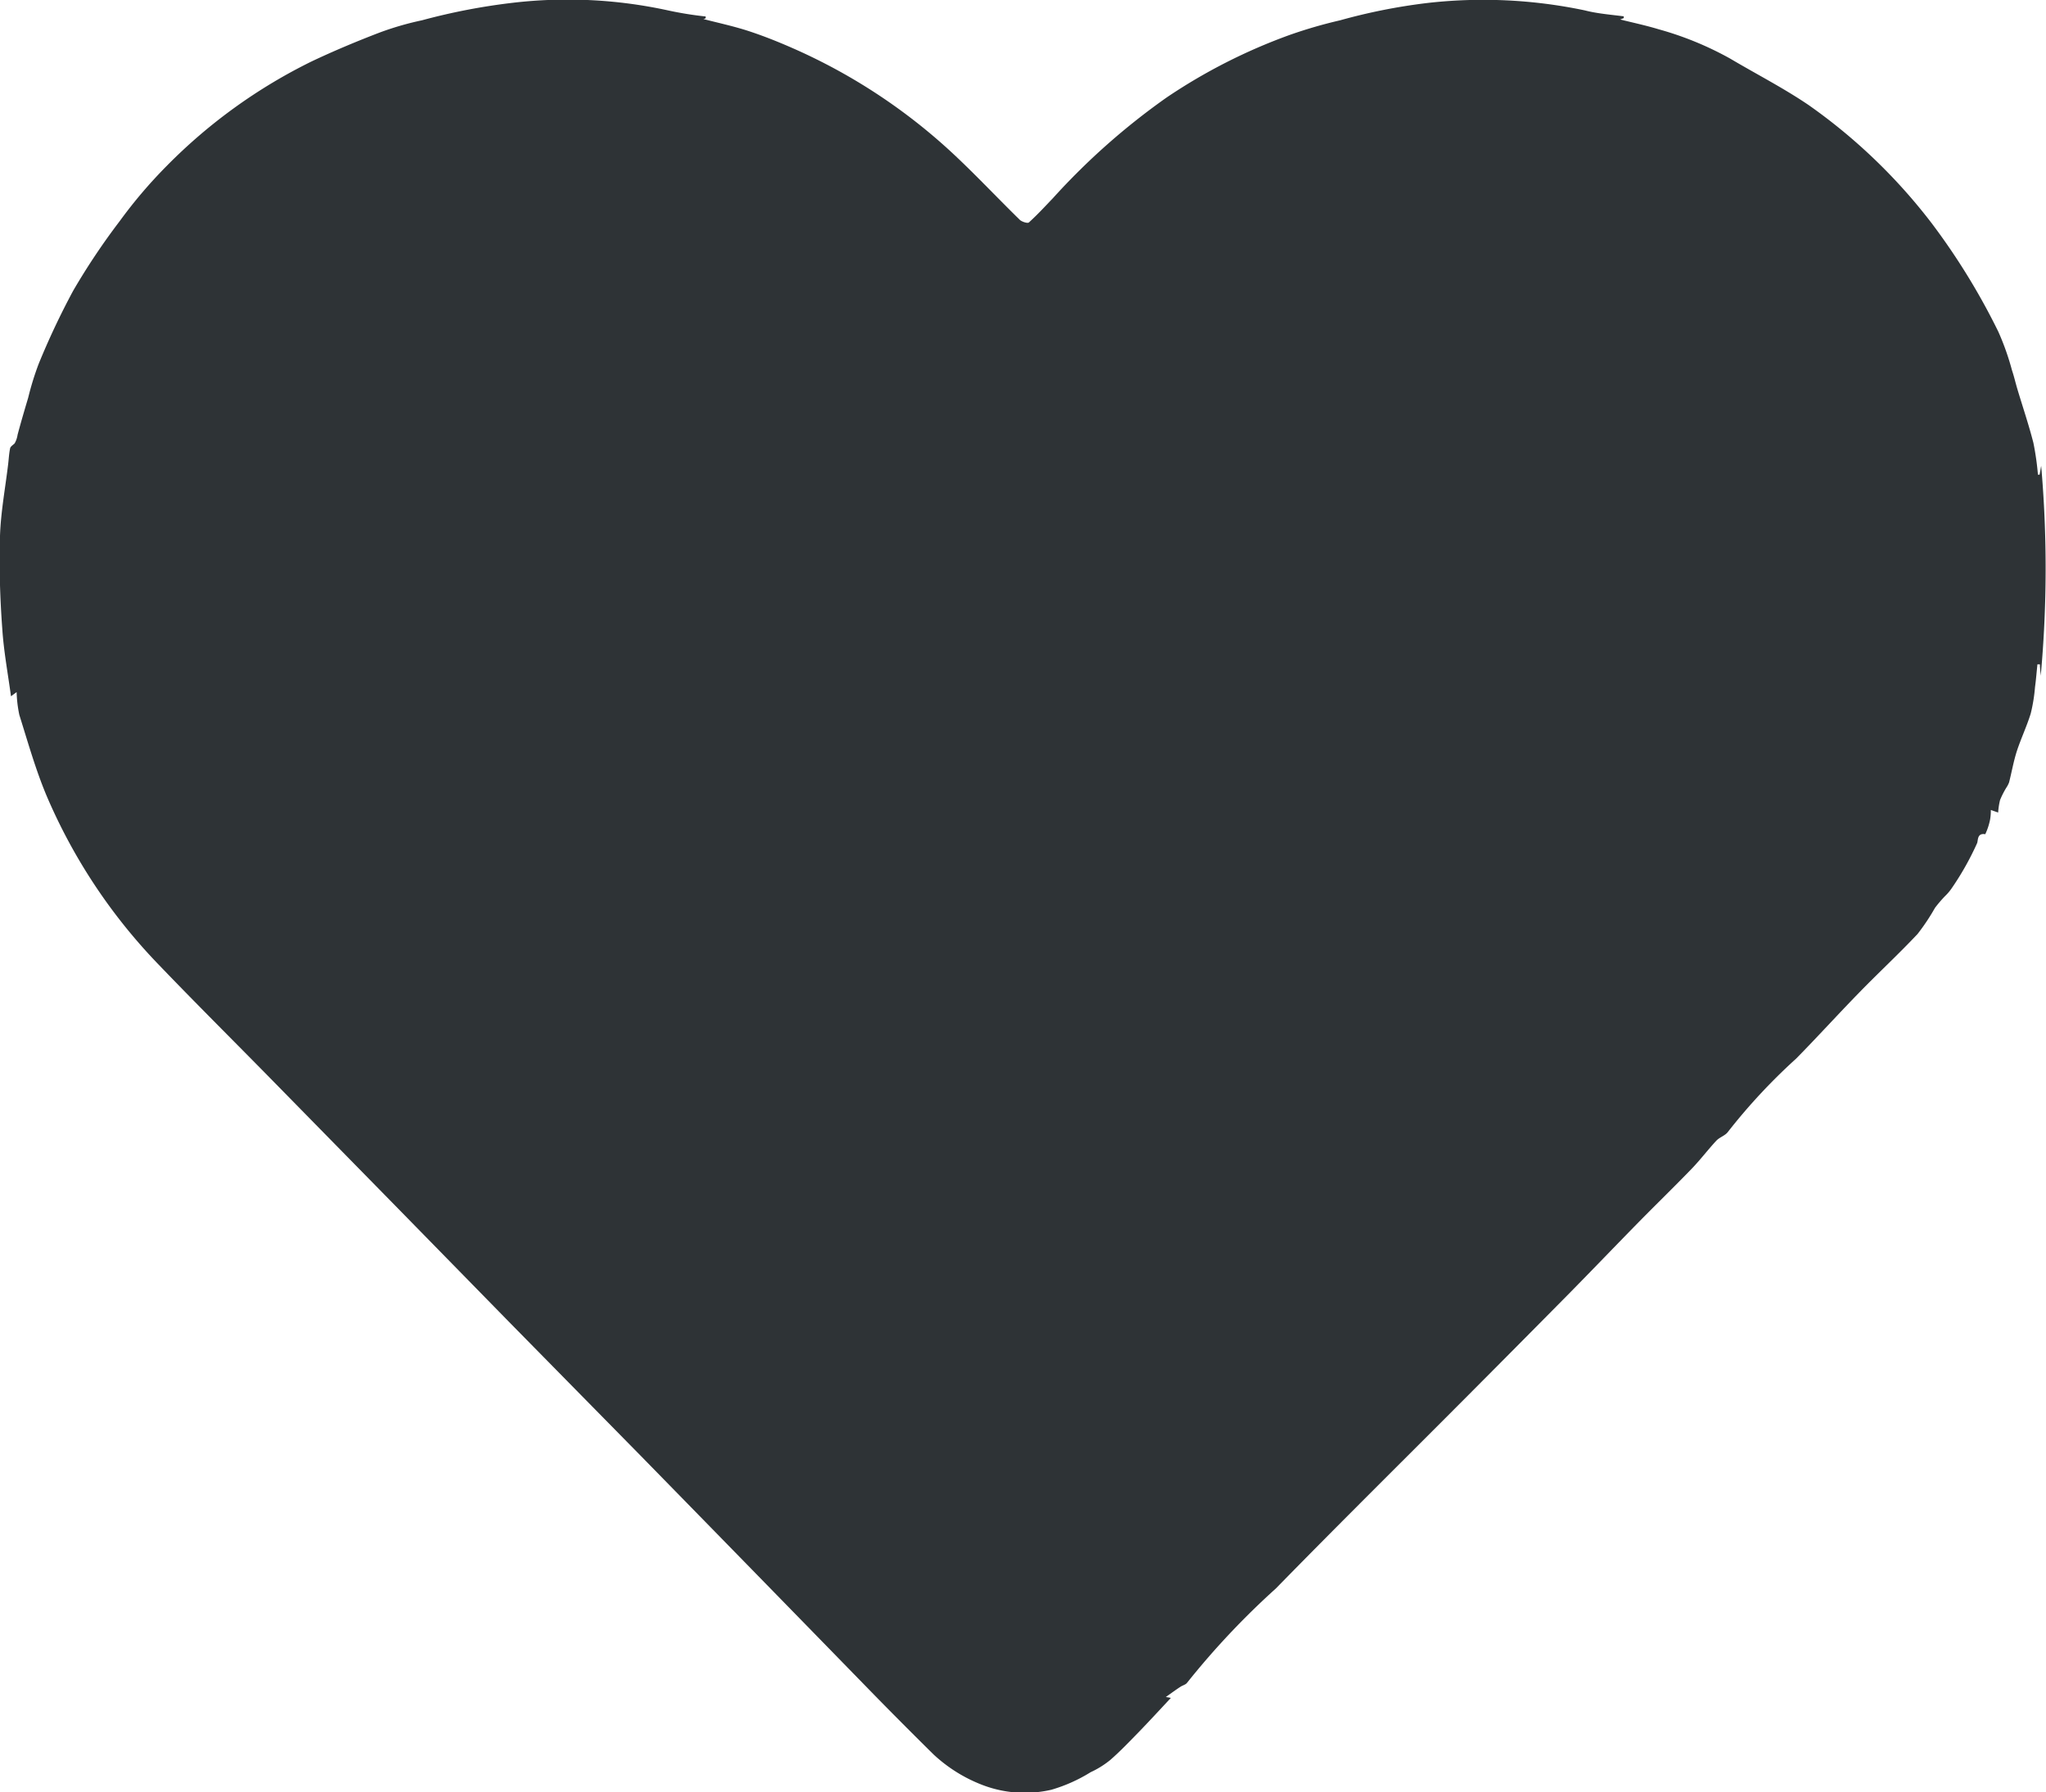 <svg id="Group_16105" data-name="Group 16105" xmlns="http://www.w3.org/2000/svg" xmlns:xlink="http://www.w3.org/1999/xlink" width="27.923" height="24.465" viewBox="0 0 27.923 24.465">
  <defs>
    <clipPath id="clip-path">
      <rect id="Rectangle_2290" data-name="Rectangle 2290" width="27.923" height="24.465" transform="translate(0 0)" fill="#2e3336"/>
    </clipPath>
  </defs>
  <g id="Group_15941" data-name="Group 15941" clip-path="url(#clip-path)">
    <path id="Path_11266" data-name="Path 11266" d="M15.98,23.176l-.069-.012c.08-.057.138-.1.2-.14.03-.02.073-.029.091-.056a10.8,10.8,0,0,1,1.21-1.285c.871-.891,1.758-1.767,2.637-2.65q.685-.688,1.368-1.379c.317-.322.63-.649.946-.971.239-.243.484-.481.721-.726.119-.123.223-.261.34-.387.045-.048.122-.069.159-.121a7.983,7.983,0,0,1,.931-1c.295-.3.573-.607.865-.906.261-.268.535-.522.791-.794a2.9,2.9,0,0,0,.238-.357,1.754,1.754,0,0,1,.134-.157.7.7,0,0,0,.1-.119,3.9,3.9,0,0,0,.342-.61c.013-.04,0-.138.11-.119a.857.857,0,0,0,.066-.2.723.723,0,0,0,.01-.131l.1.035a.959.959,0,0,1,.026-.171,1.213,1.213,0,0,1,.084-.166.367.367,0,0,0,.039-.074c.036-.141.061-.286.105-.424.057-.175.137-.342.191-.518a2.262,2.262,0,0,0,.058-.359c.014-.1.022-.208.033-.311h.034c0,.052.008.1.011.156a16.082,16.082,0,0,0,.006-2.866c-.009.052-.015.087-.021.122l-.023,0a3.806,3.806,0,0,0-.062-.435c-.063-.247-.145-.488-.218-.732-.026-.086-.045-.173-.074-.258a3.531,3.531,0,0,0-.186-.526,9.129,9.129,0,0,0-.914-1.487,7.649,7.649,0,0,0-1.677-1.609c-.342-.232-.713-.422-1.069-.633A4.437,4.437,0,0,0,22.638.4c-.175-.053-.354-.091-.526-.134L22.16.247c0-.008,0-.016,0-.024C21.985.2,21.8.186,21.63.142a6.736,6.736,0,0,0-2.16-.1,7.934,7.934,0,0,0-1.18.235,6.414,6.414,0,0,0-.689.2,7.636,7.636,0,0,0-1.681.855,9.369,9.369,0,0,0-1.55,1.373c-.108.113-.214.228-.329.332-.017.015-.1-.011-.126-.039-.277-.271-.543-.553-.823-.82A7.834,7.834,0,0,0,10.808.653c-.194-.085-.392-.164-.594-.23S9.792.31,9.6.26L9.631.25l0-.025A4.831,4.831,0,0,1,9.117.142,6.436,6.436,0,0,0,6.99.039,8.549,8.549,0,0,0,5.759.277a4.078,4.078,0,0,0-.585.17c-.31.119-.618.248-.918.39A7.278,7.278,0,0,0,2.273,2.267a6.5,6.5,0,0,0-.639.751A9.268,9.268,0,0,0,1,3.966a10.384,10.384,0,0,0-.472,1,3.927,3.927,0,0,0-.143.462c-.05.168-.1.337-.145.506A.34.34,0,0,1,.2,6.052c-.022.022-.057.042-.062.068-.015.071-.018.145-.027.218-.039.326-.1.65-.111.976-.013.422,0,.847.031,1.268.02.307.077.612.119.922l.077-.057a1.694,1.694,0,0,0,.037.312c.117.372.223.75.374,1.108a7.612,7.612,0,0,0,1.533,2.306c.493.514,1,1.018,1.5,1.527L5.4,16.463l1.566,1.6q.89.905,1.78,1.81,1.573,1.608,3.143,3.219.423.433.854.858a2.058,2.058,0,0,0,.658.412,1.612,1.612,0,0,0,.947.068,2.148,2.148,0,0,0,.537-.24,1.248,1.248,0,0,0,.268-.167c.134-.117.258-.247.383-.375.152-.157.3-.318.441-.469" transform="translate(0 0)" fill="#2e3336"/>
  </g>
</svg>
